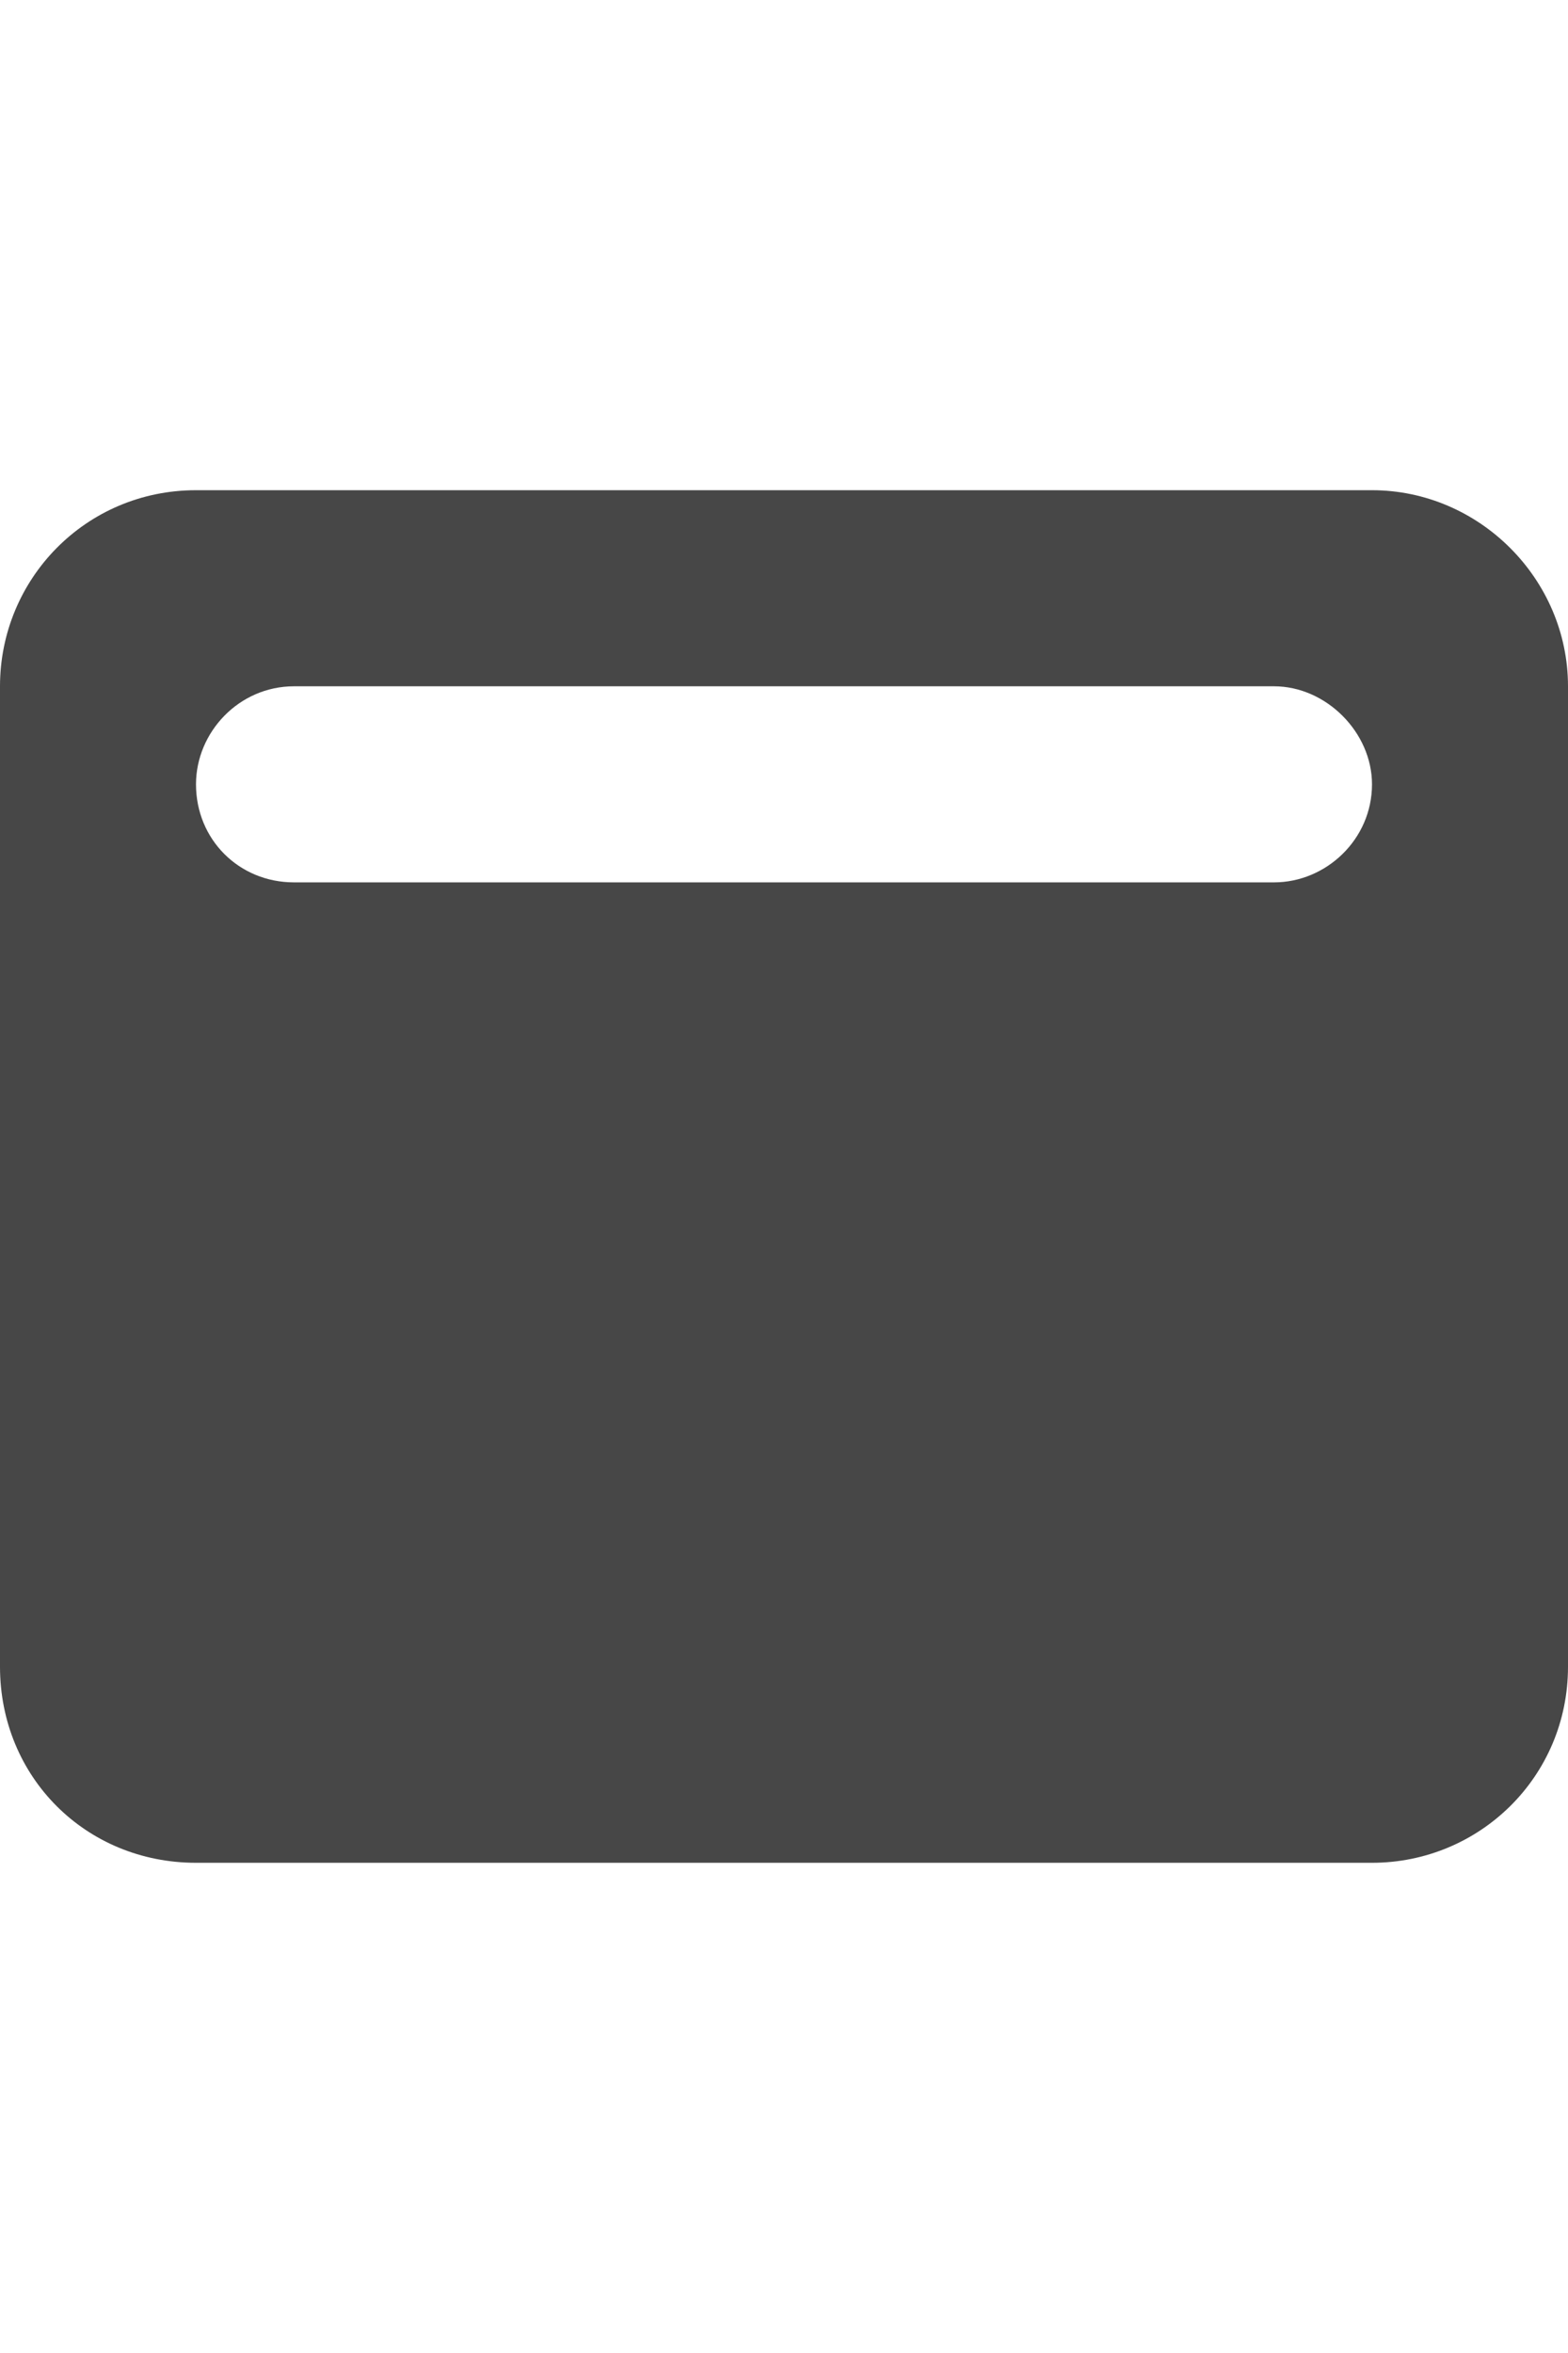<svg width="16" height="24" viewBox="0 0 16 24" fill="none" xmlns="http://www.w3.org/2000/svg">
<g id="label-paired / md / window-maximize-md / fill" clip-path="url(#clip0_2556_15111)">
<path id="icon" d="M2 5H14C15.094 5 16 5.906 16 7V17C16 18.125 15.094 19 14 19H2C0.875 19 0 18.125 0 17V7C0 5.906 0.875 5 2 5ZM3 7C2.438 7 2 7.469 2 8C2 8.562 2.438 9 3 9H13C13.531 9 14 8.562 14 8C14 7.469 13.531 7 13 7H3Z" fill="black" fill-opacity="0.72"/>
</g>
<defs>
<clipPath id="clip0_2556_15111">
<rect width="16" height="24" fill="white"/>
</clipPath>
</defs>
</svg>
